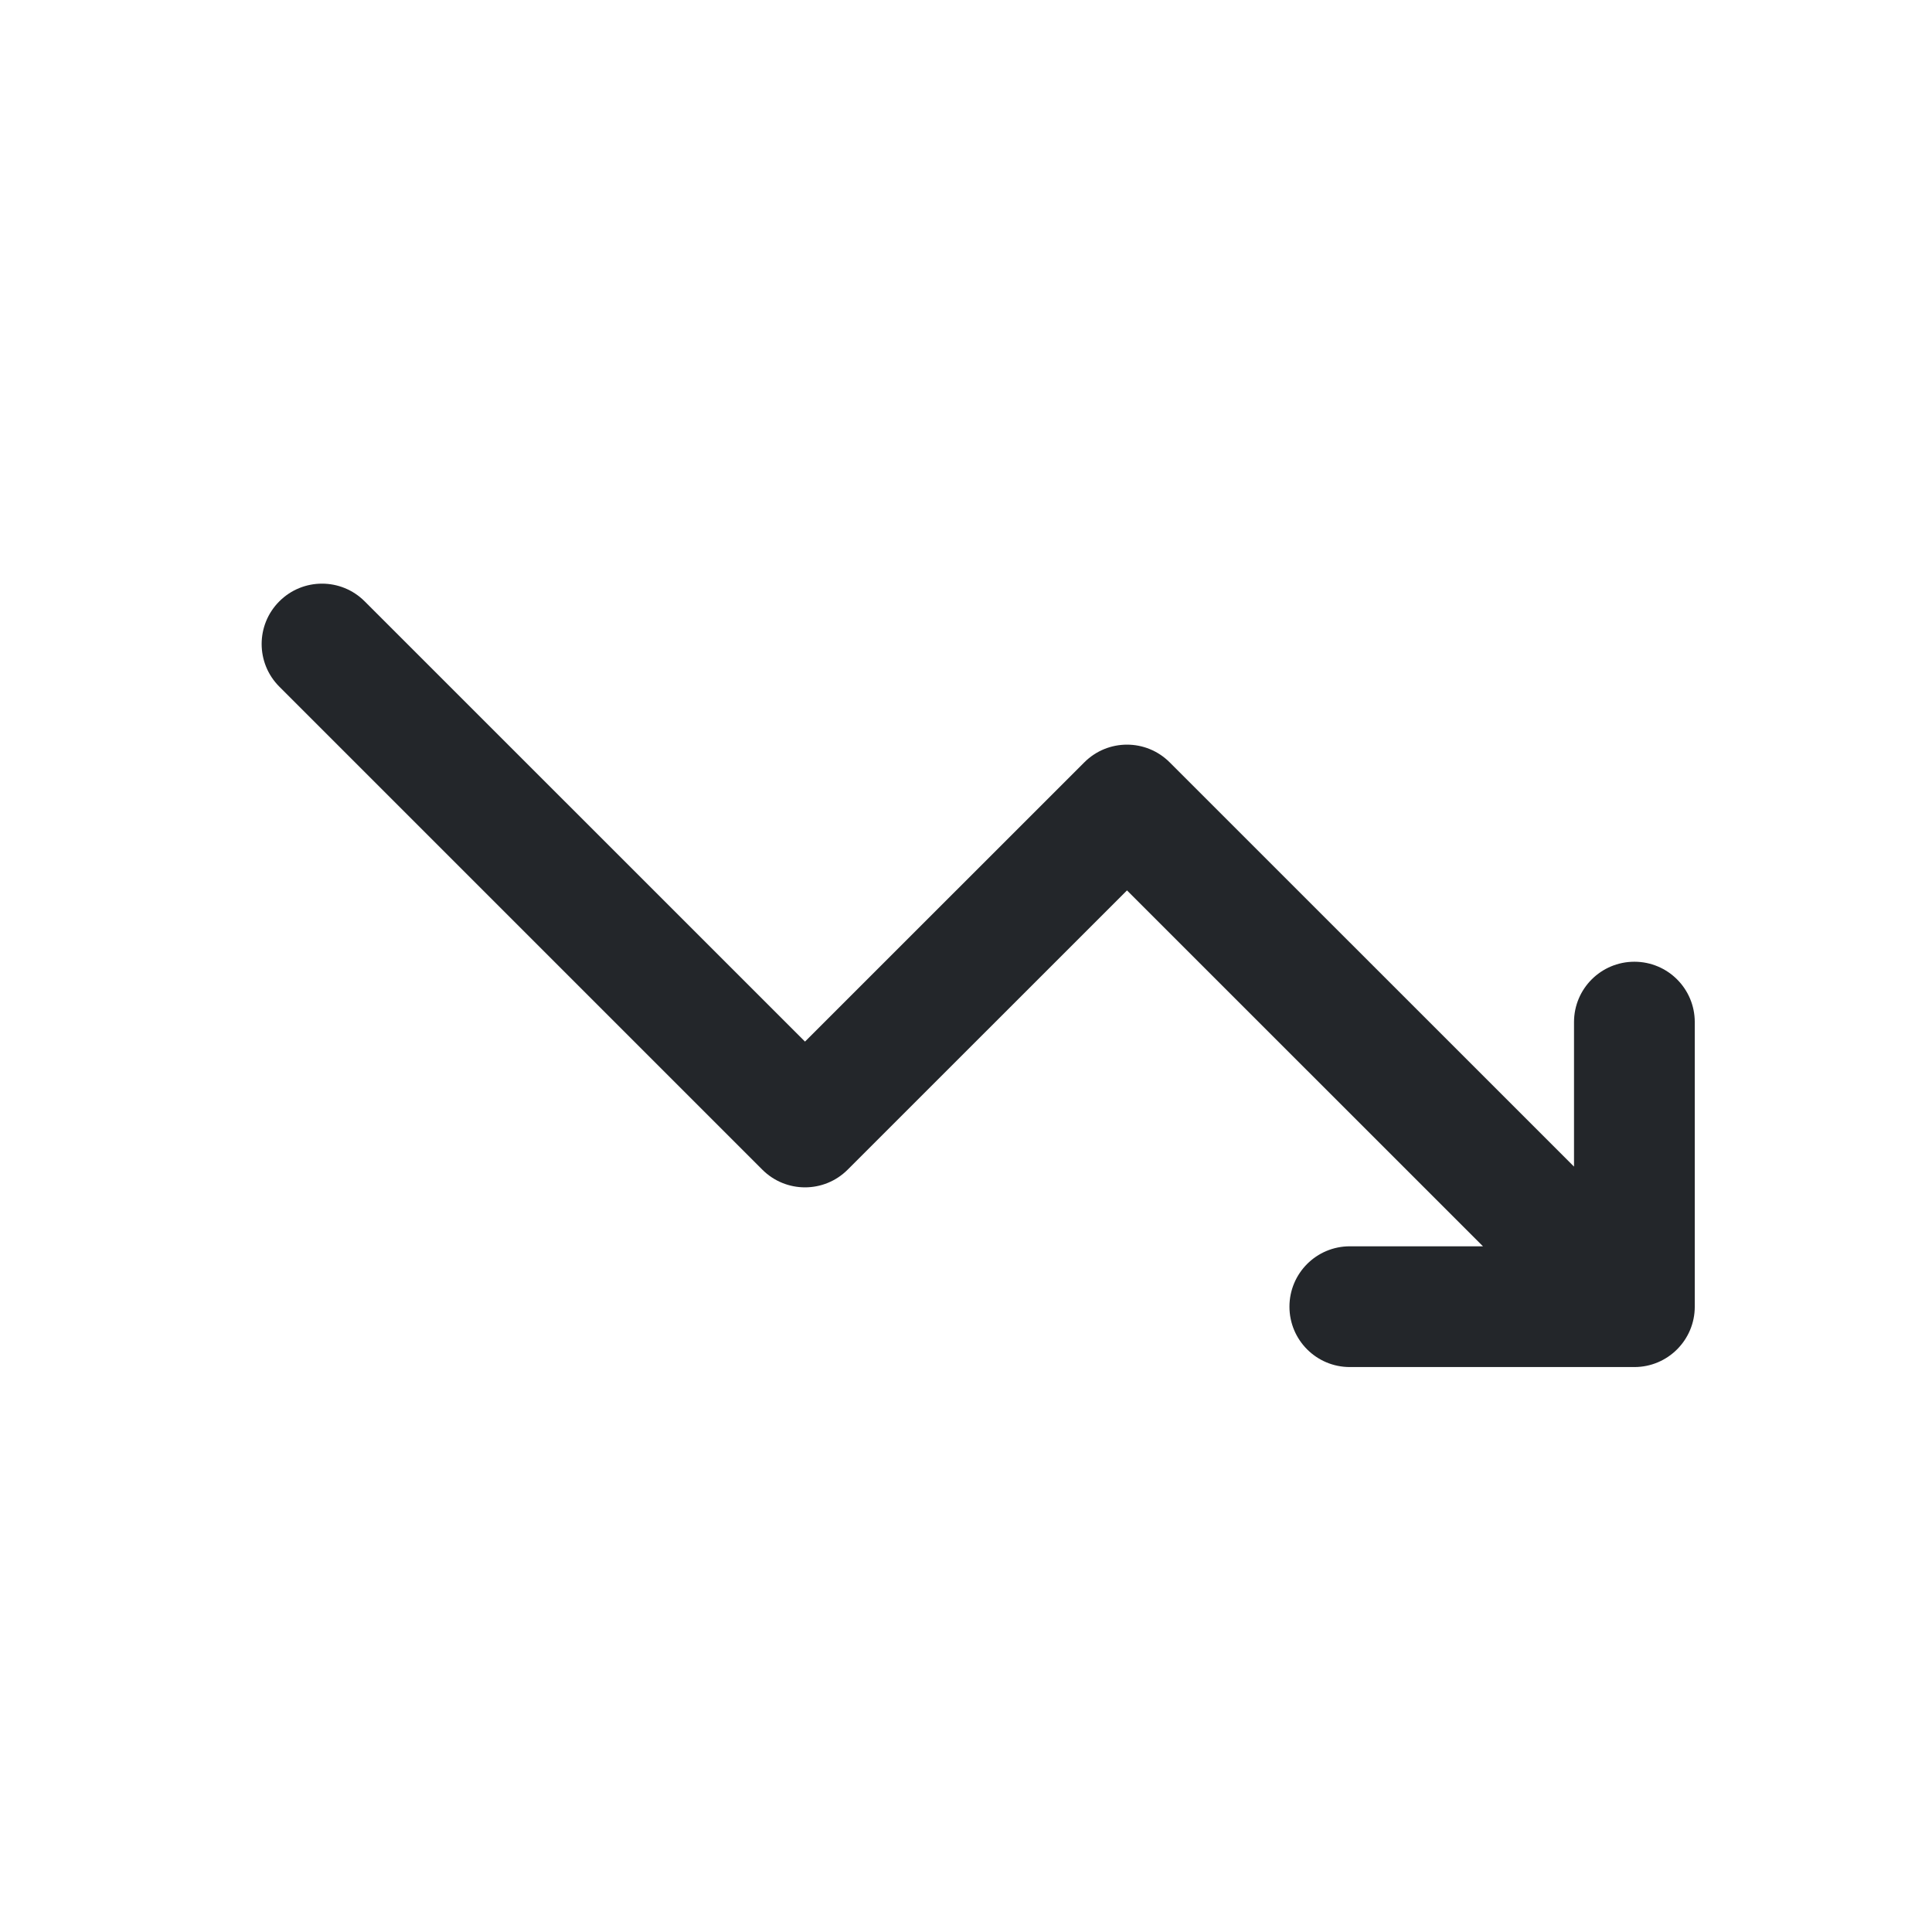 <svg width="24" height="24" viewBox="0 0 24 24" fill="none" xmlns="http://www.w3.org/2000/svg">
<path fill-rule="evenodd" clip-rule="evenodd" d="M18.422 15.482H16.768C16.353 15.482 16.018 15.818 16.018 16.232C16.018 16.646 16.353 16.982 16.768 16.982H20.303C20.717 16.982 21.053 16.646 21.053 16.232V12.697C21.053 12.282 20.717 11.947 20.303 11.947C19.889 11.947 19.553 12.282 19.553 12.697V14.492L14.53 9.47C14.237 9.177 13.763 9.177 13.47 9.47L10 12.939L4.53 7.47C4.237 7.177 3.763 7.177 3.47 7.47C3.177 7.763 3.177 8.237 3.47 8.53L9.47 14.53C9.763 14.823 10.237 14.823 10.53 14.53L14 11.061L18.422 15.482Z" fill="#23262A"/>
</svg>
